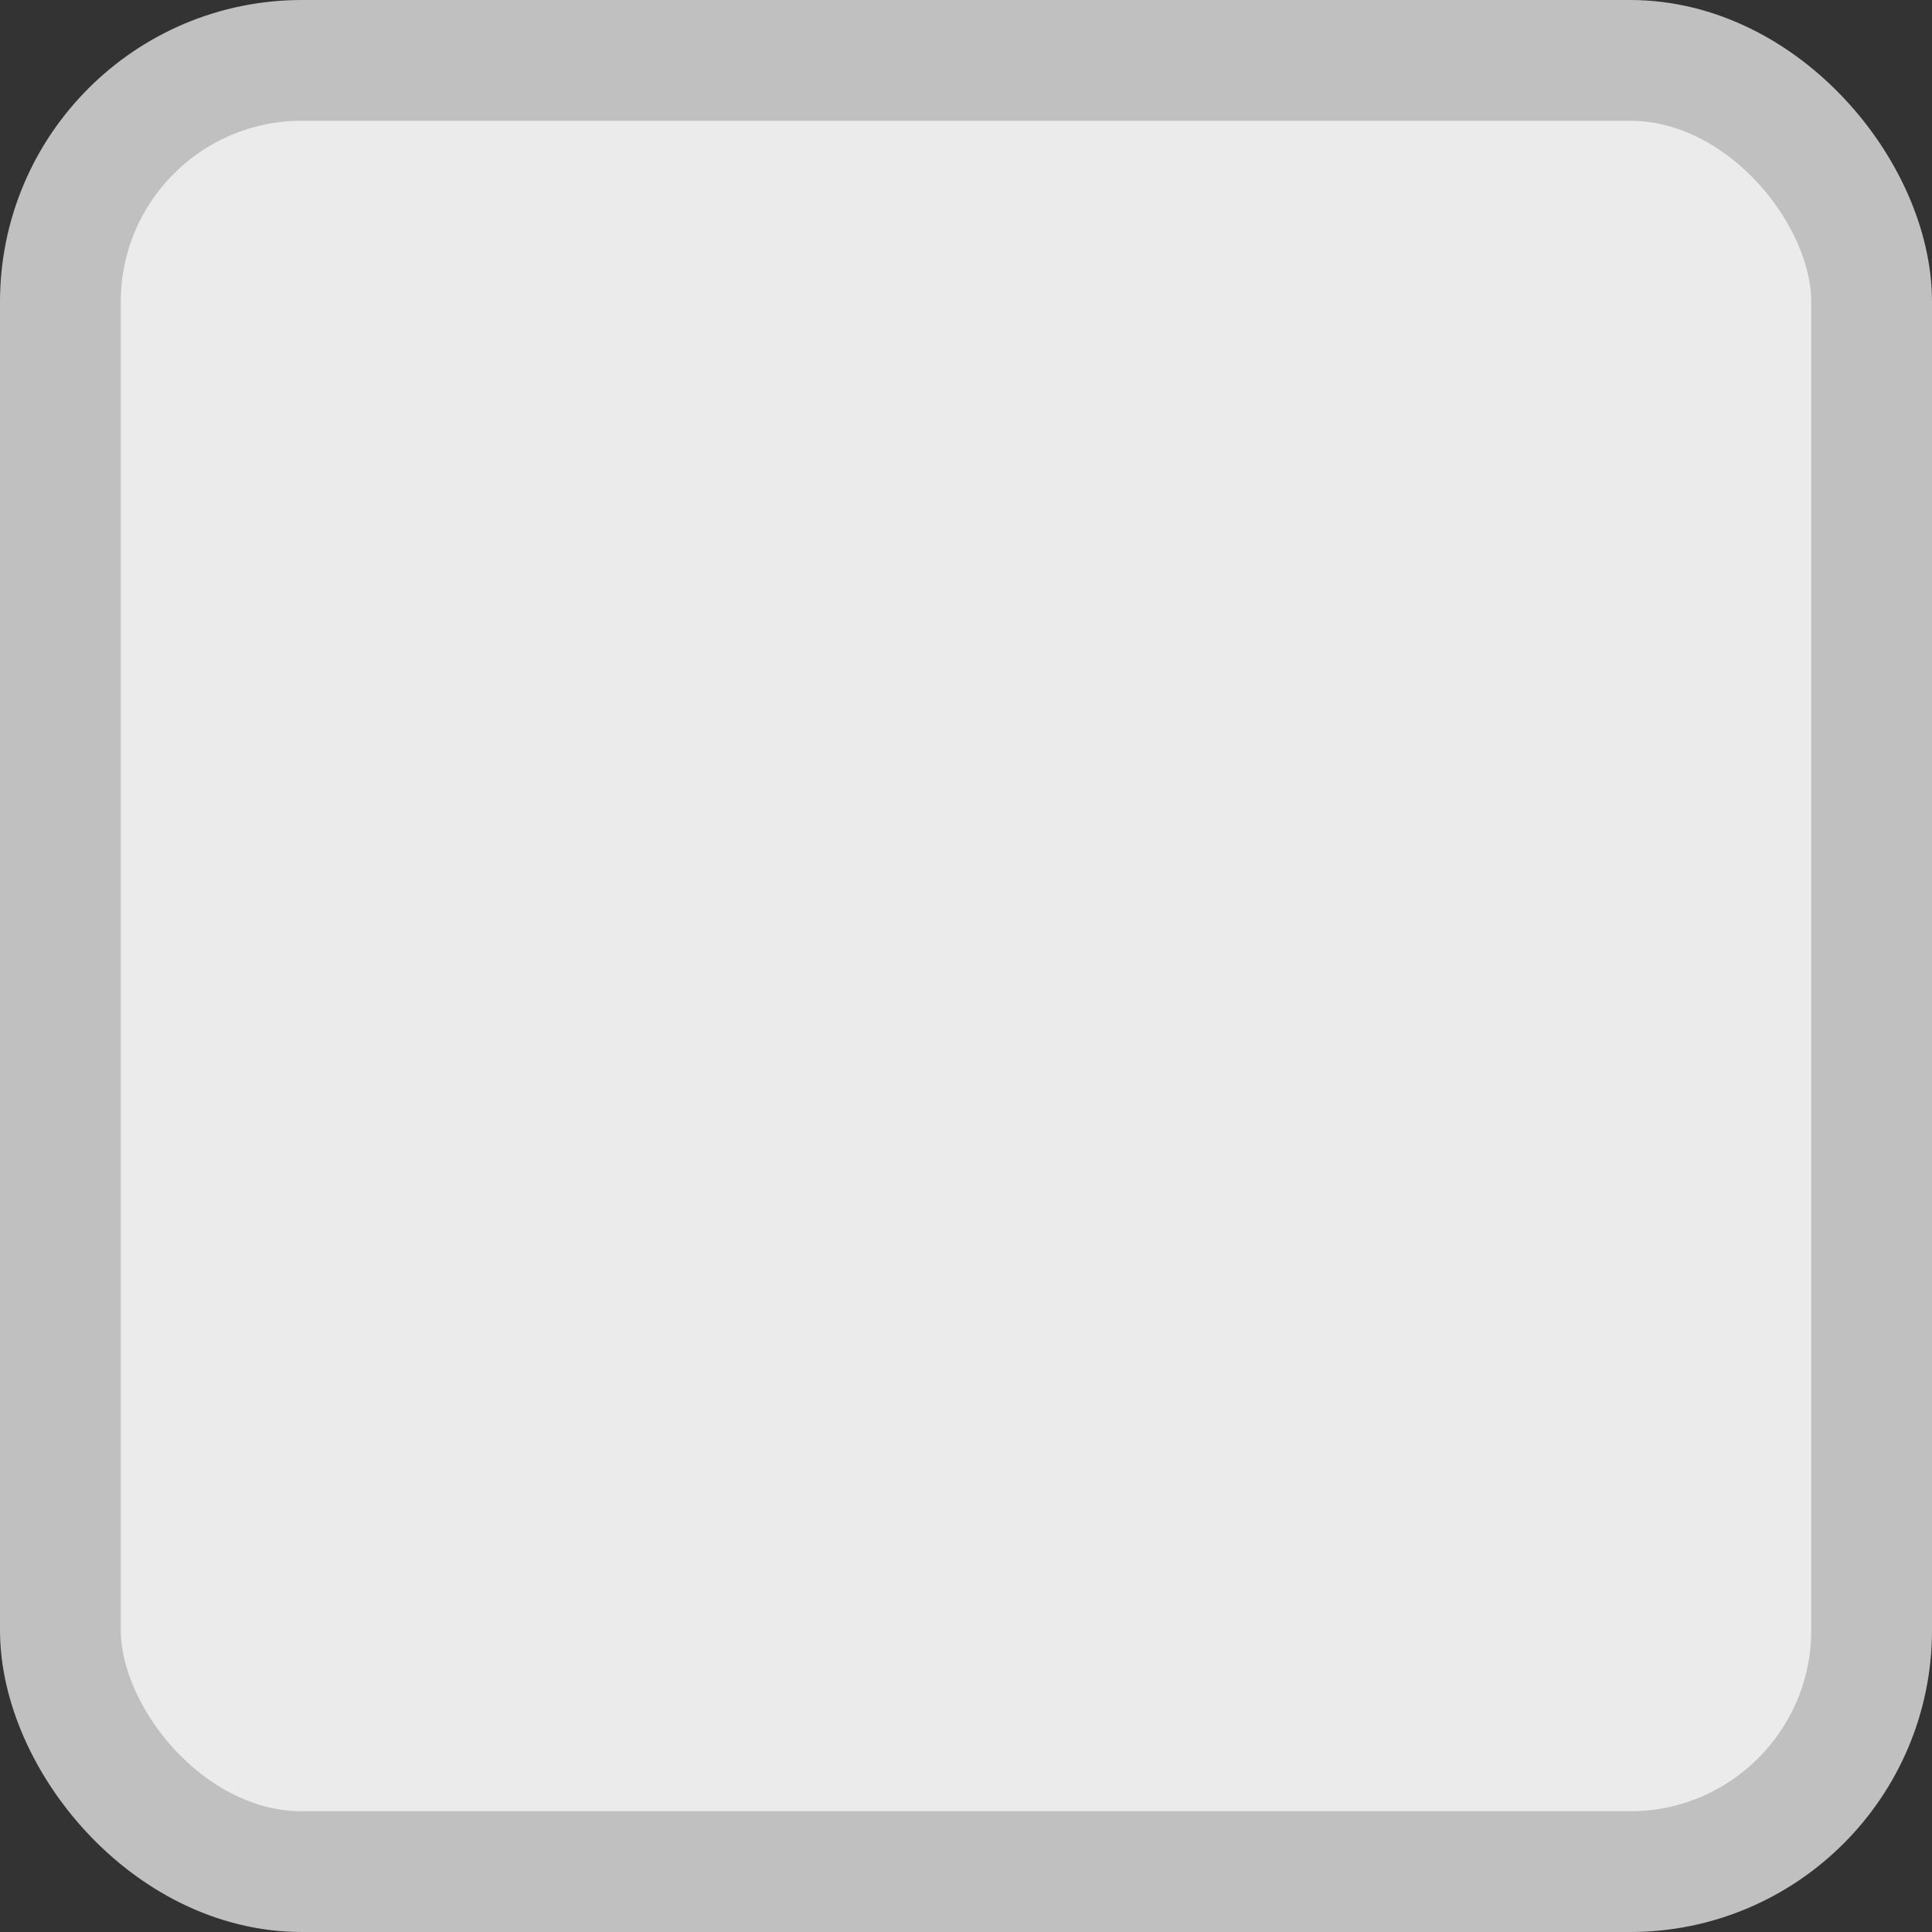 <?xml version='1.0' encoding='utf-8'?>
<svg xmlns="http://www.w3.org/2000/svg" width="100%" height="100%" viewBox="0 0 16.0 16.0">
  <rect x="0" y="0" width="16.0" height="16.0" fill="#333333" stroke="none"/>
  <rect x="0.5" y="0.5" width="15.0" height="15.0" rx="2" ry="2" id="shield" style="fill:#ebebeb;stroke:#c0c0c0;stroke-width:1;"/>
</svg>
